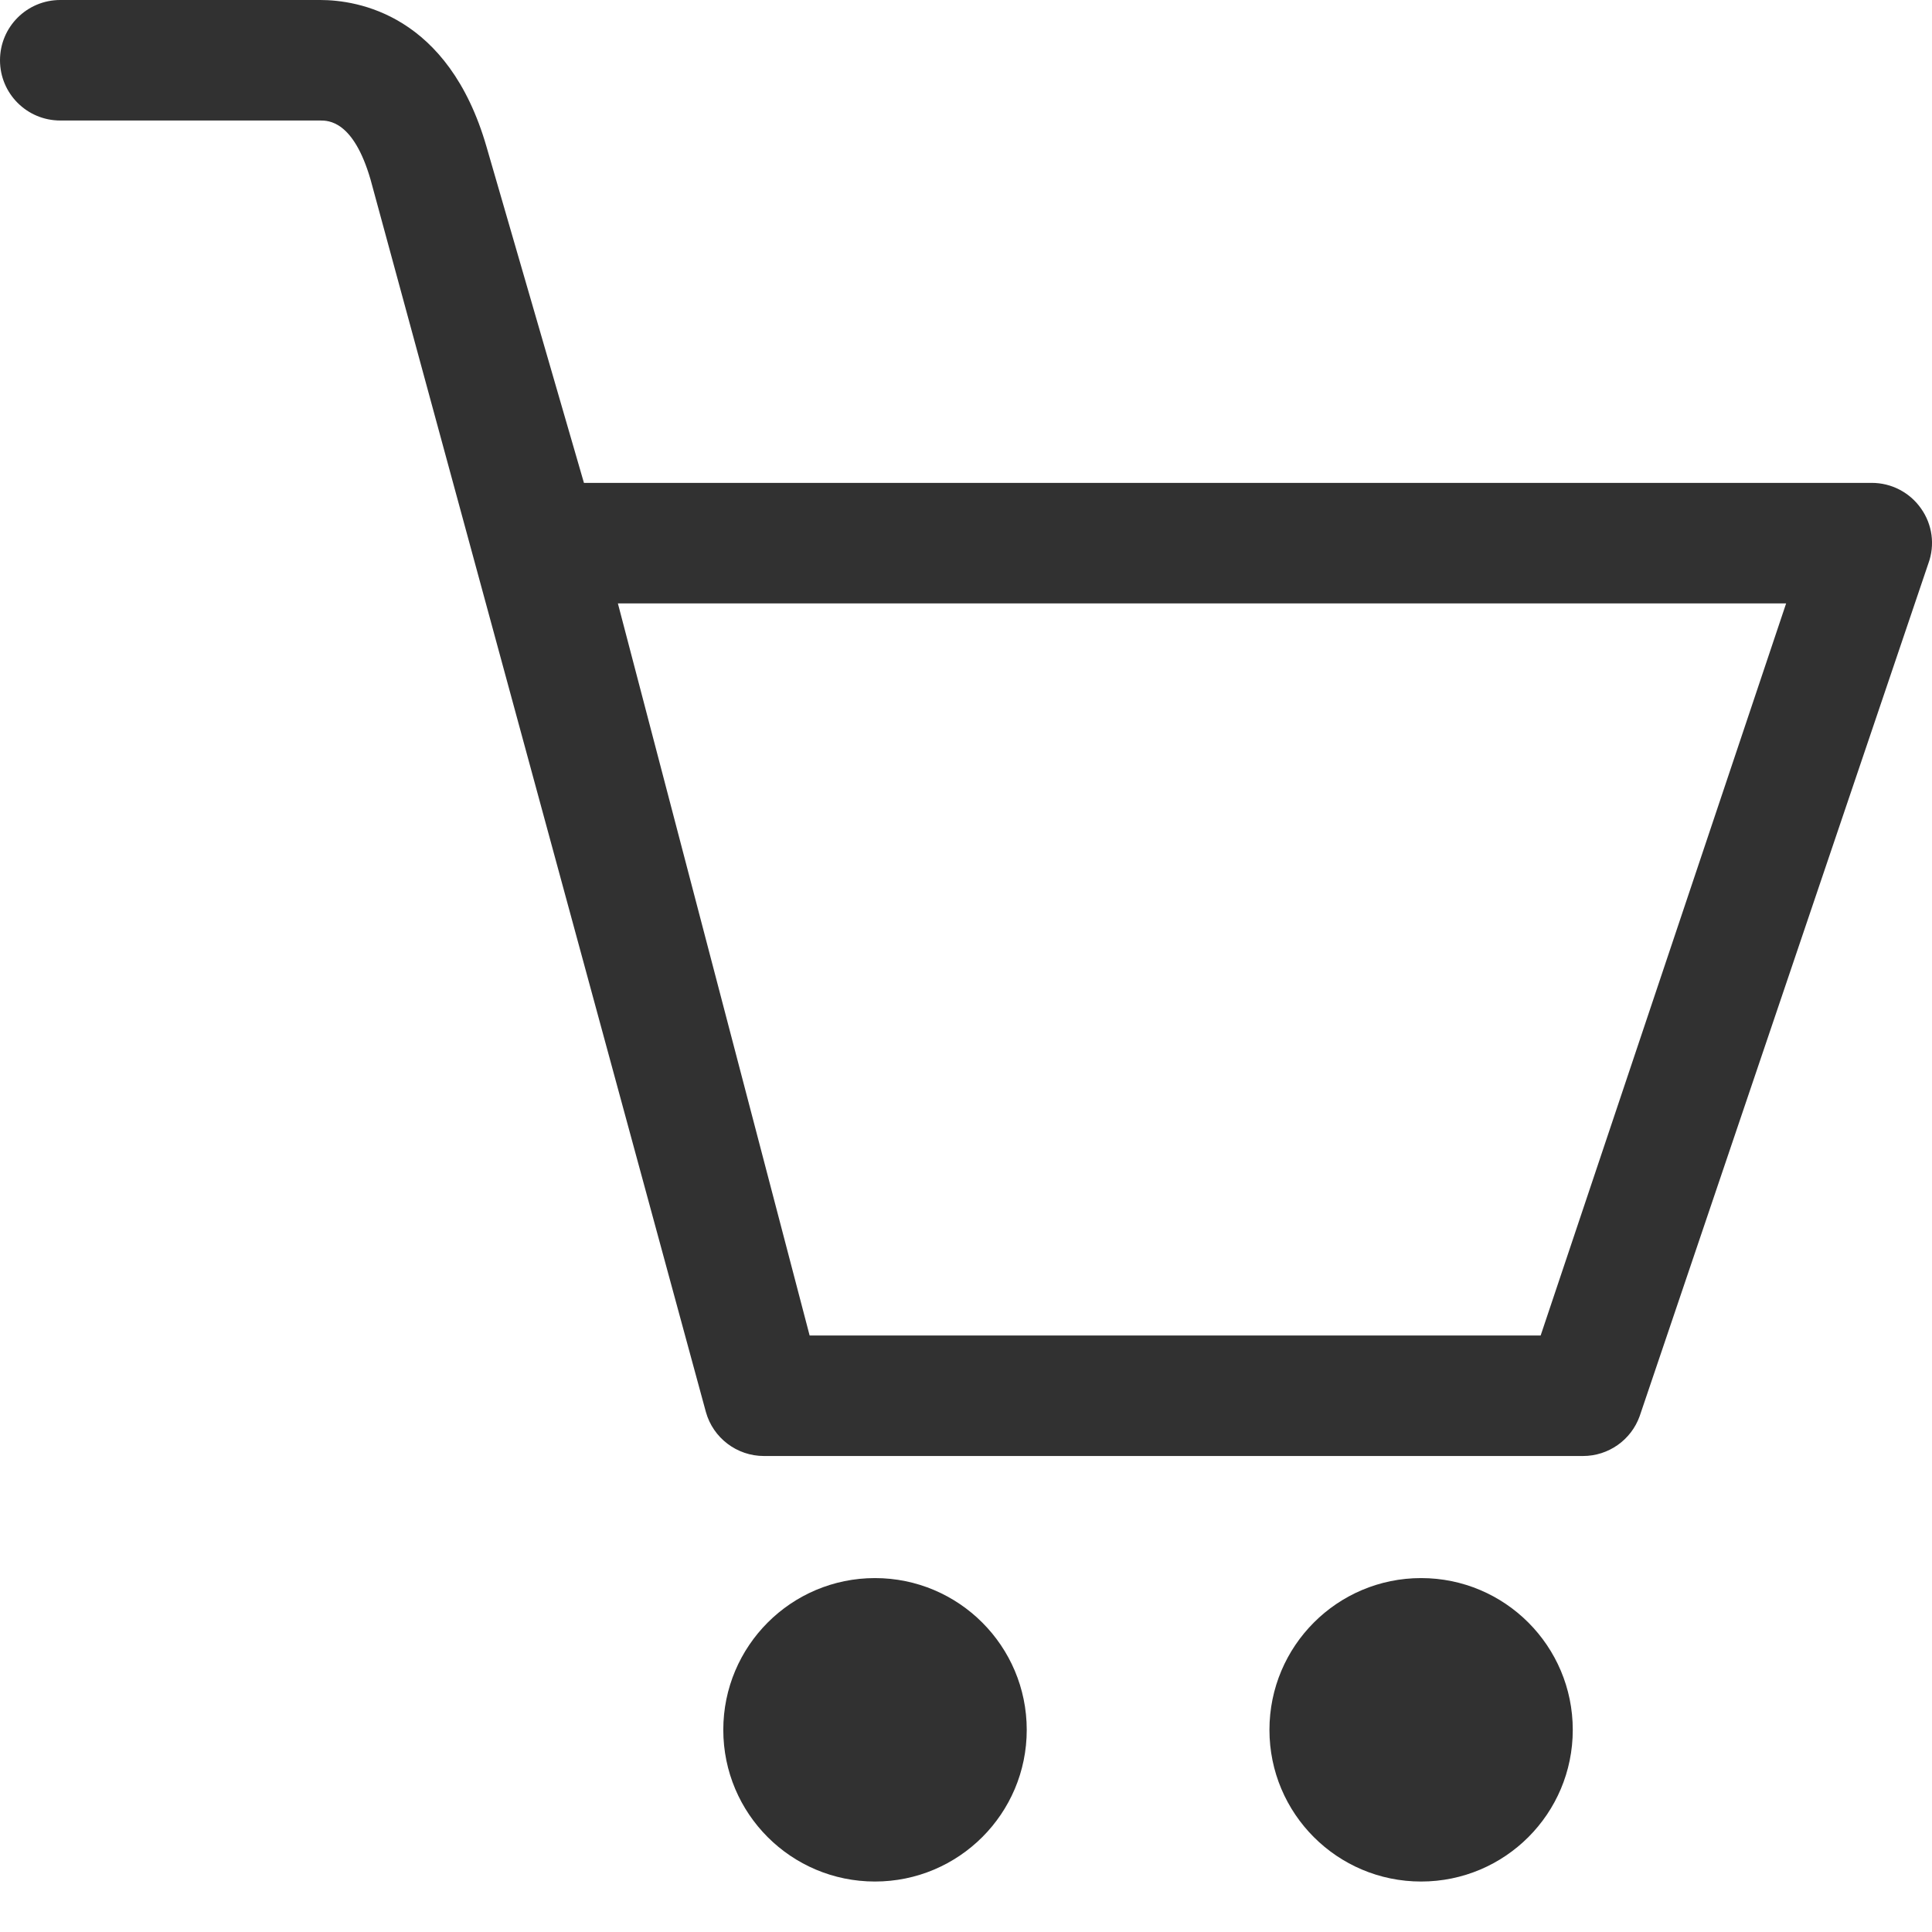 <svg width="16" height="16" viewBox="0 0 16 16" fill="none" xmlns="http://www.w3.org/2000/svg">
<path d="M15.909 4.211C15.863 4.145 15.802 4.092 15.731 4.055C15.66 4.018 15.581 3.999 15.501 3.999H4.836L4.029 1.215C3.712 0.118 2.96 0 2.652 0H0.499C0.223 0 0 0.223 0 0.499C0 0.775 0.223 0.998 0.499 0.998H2.651C2.719 0.998 2.927 0.998 3.069 1.488L5.846 11.694C5.906 11.909 6.103 12.058 6.326 12.058H13.11C13.32 12.058 13.508 11.926 13.579 11.728L15.97 4.666C16.026 4.513 16.003 4.343 15.909 4.211H15.909ZM12.759 11.06H6.705L5.117 4.997H14.792L12.759 11.06ZM11.769 13.069C11.075 13.069 10.513 13.632 10.513 14.326C10.513 15.02 11.075 15.582 11.769 15.582C12.463 15.582 13.025 15.02 13.025 14.326C13.025 13.632 12.463 13.069 11.769 13.069ZM7.246 13.069C6.552 13.069 5.99 13.632 5.99 14.326C5.99 15.02 6.552 15.582 7.246 15.582C7.94 15.582 8.503 15.02 8.503 14.326C8.503 13.632 7.94 13.069 7.246 13.069Z" fill="#313131"/>
</svg>
